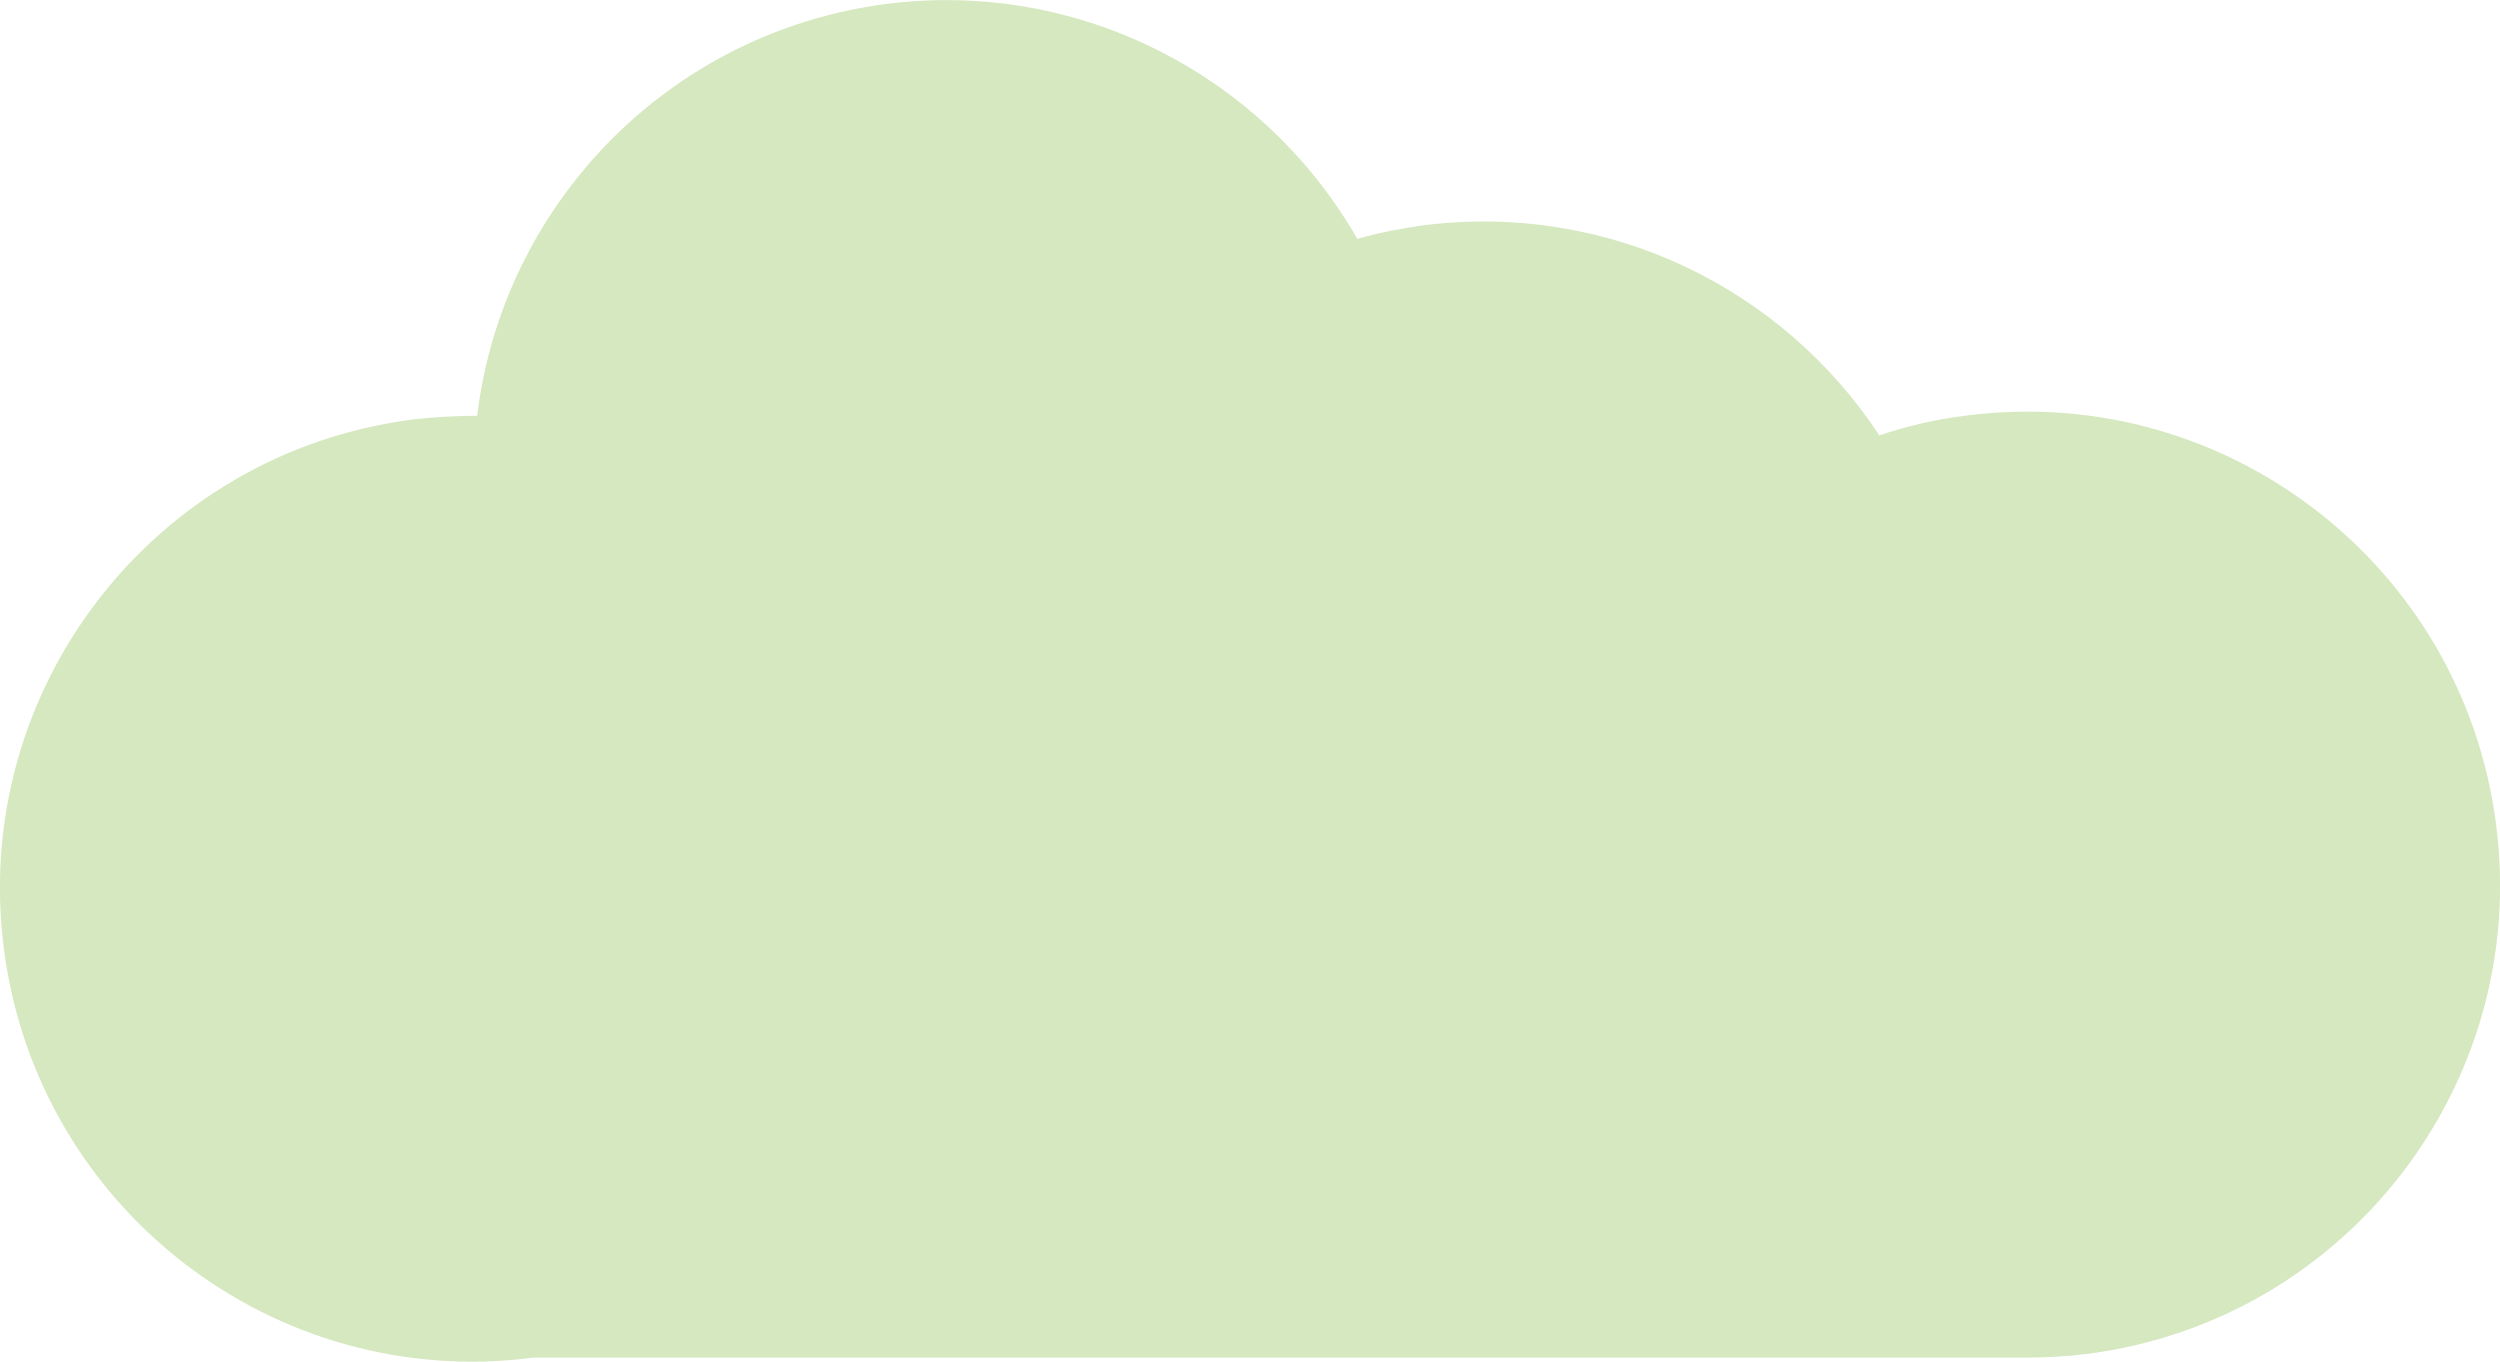 <?xml version="1.0" encoding="UTF-8"?>
<svg id="Layer_1" data-name="Layer 1" xmlns="http://www.w3.org/2000/svg" viewBox="0 0 107.14 58.36">
  <defs>
    <style>
      .cls-1 {
        fill: #d5e8bf;
      }
    </style>
  </defs>
  <path class="cls-1" d="m89.46,58.02c-.85.11-1.76.16-2.58.16H22.87C11.78,59.64,1.6,51.79.17,40.68c-1.45-11.09,6.39-21.27,17.51-22.7.93-.11,1.87-.16,2.77-.16C21.53,8.84,28.58,1.4,37.97.17c8.4-1.07,16.25,3.16,20.2,10.07.91-.27,1.84-.44,2.8-.58,7.99-1.02,15.45,2.72,19.57,9,1.21-.41,2.44-.69,3.73-.85,11.09-1.43,21.27,6.39,22.7,17.51,1.45,11.09-6.39,21.27-17.51,22.7Z"/>
</svg>